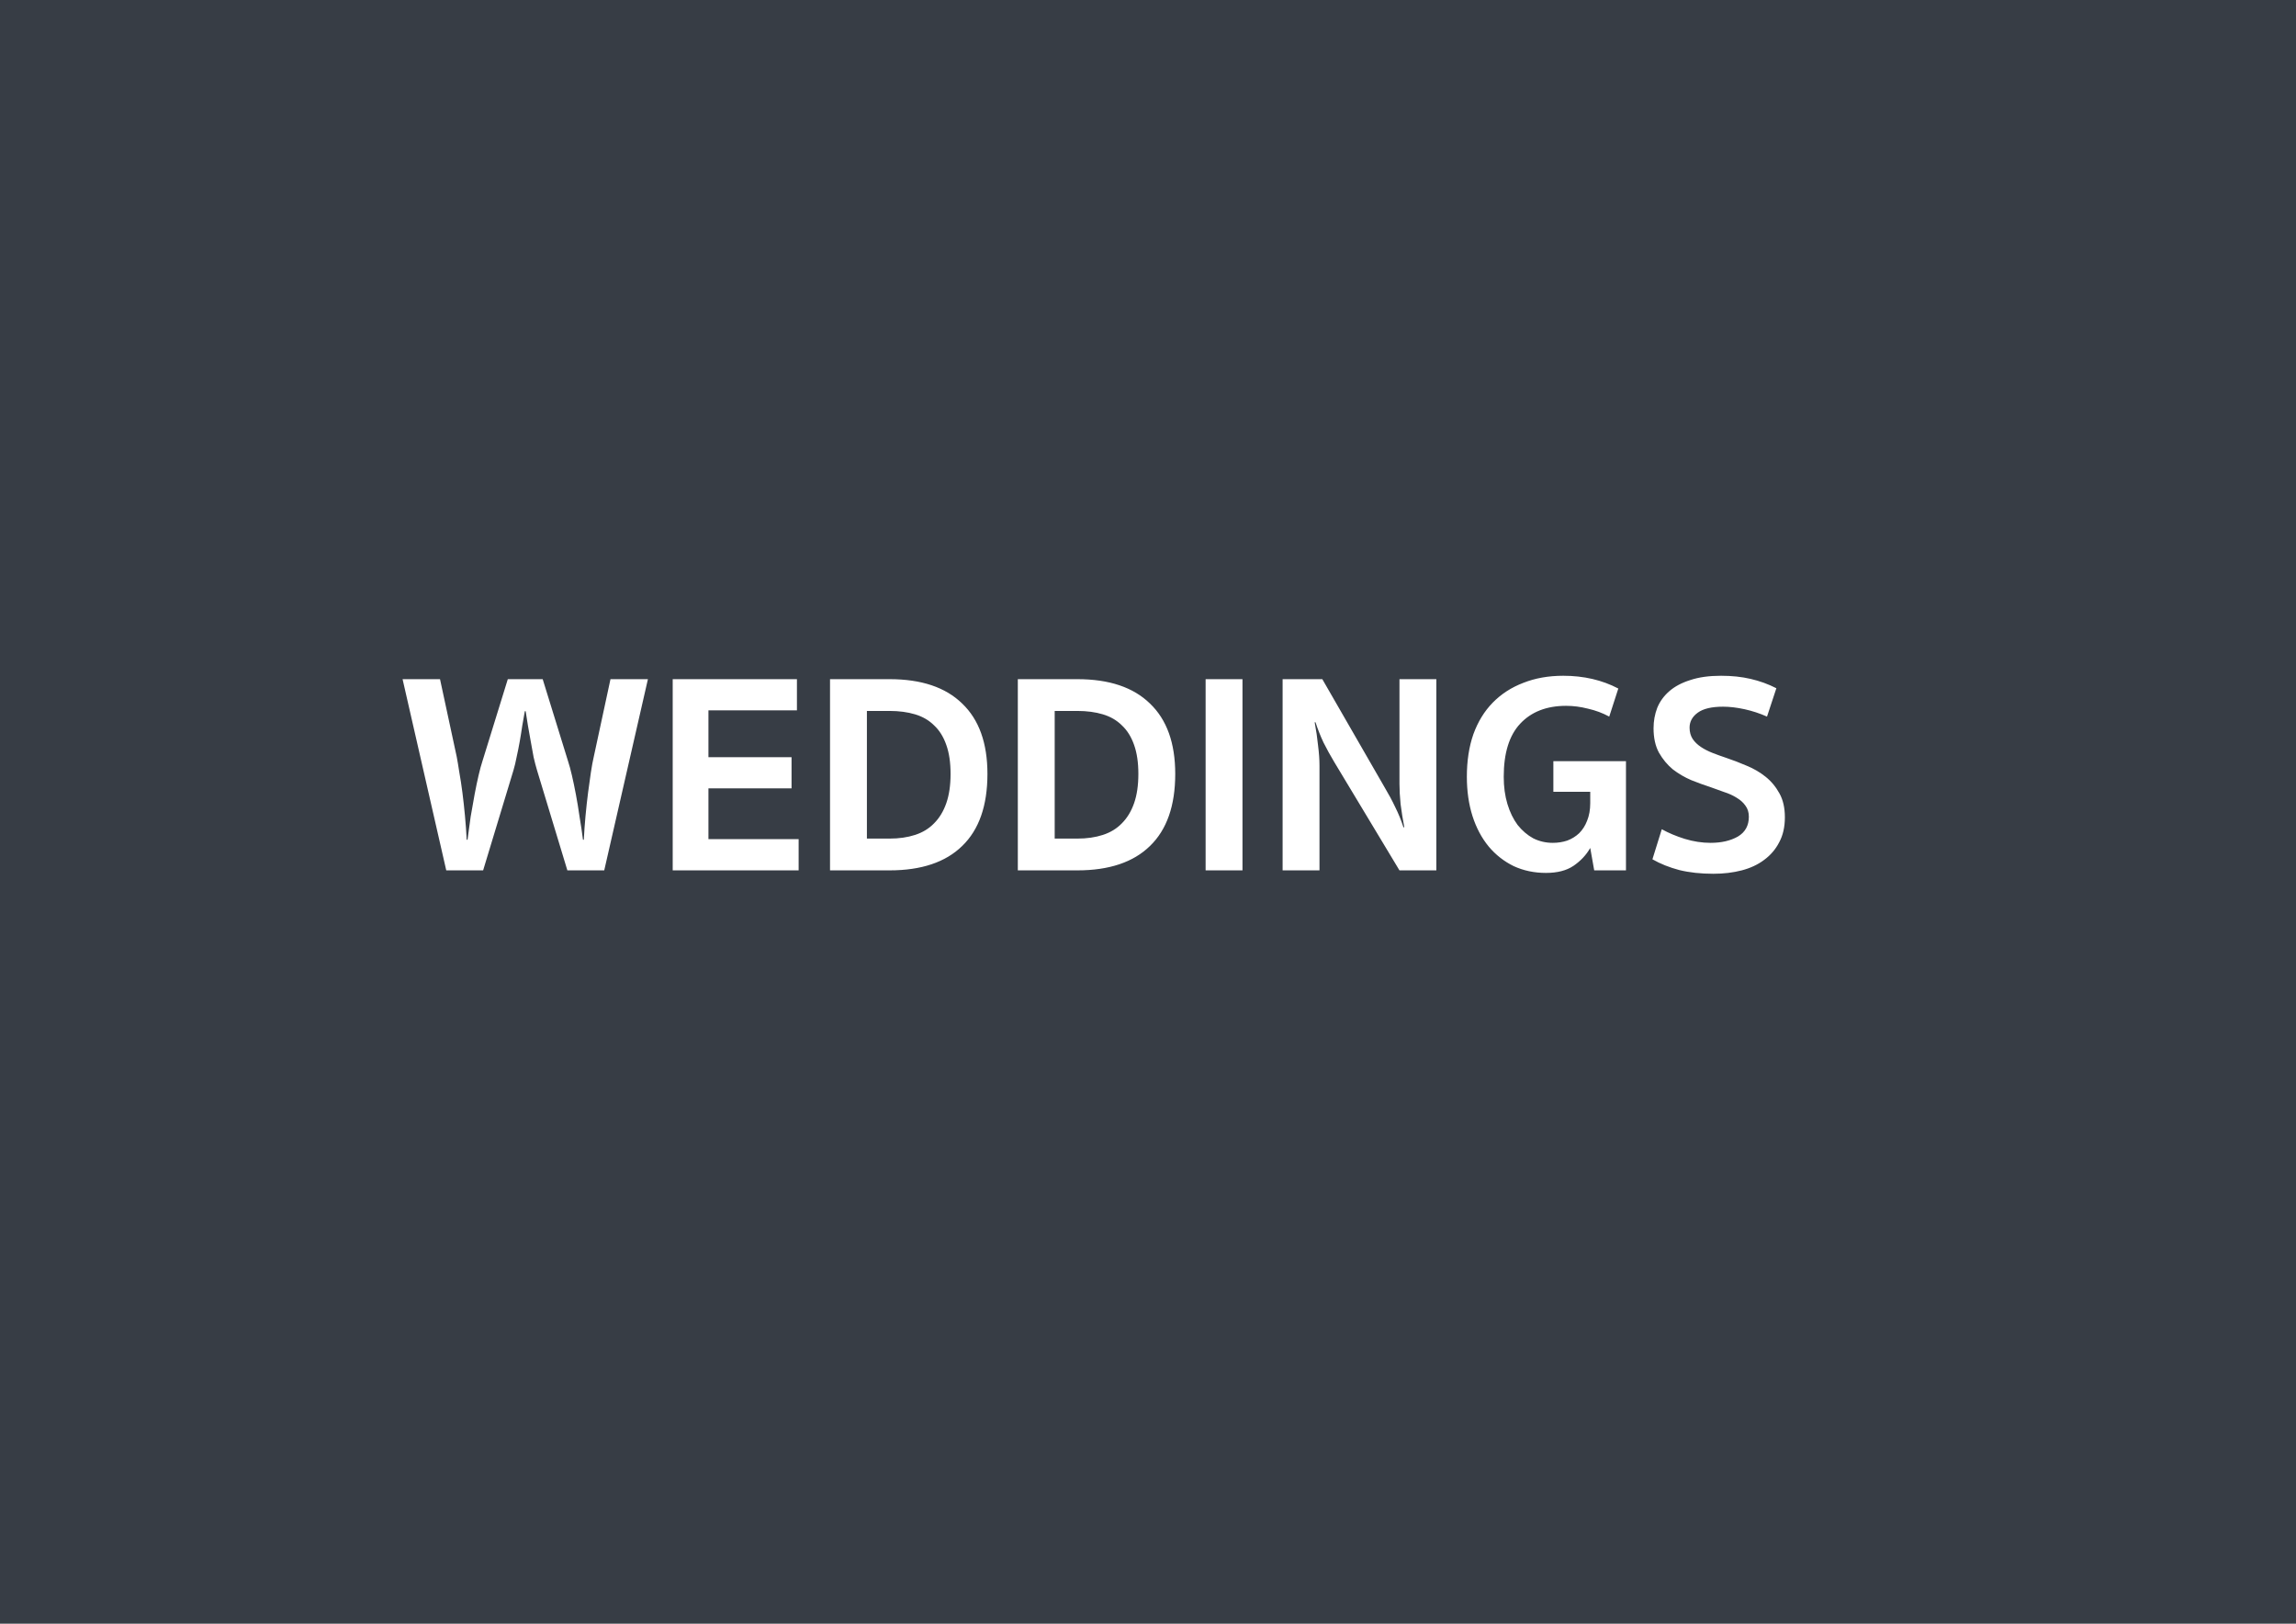 <?xml version="1.0" encoding="UTF-8" standalone="no"?>
<!-- Created with Inkscape (http://www.inkscape.org/) -->

<svg
   xmlns:dc="http://purl.org/dc/elements/1.1/"
   xmlns:cc="http://creativecommons.org/ns#"
   xmlns:rdf="http://www.w3.org/1999/02/22-rdf-syntax-ns#"
   xmlns:svg="http://www.w3.org/2000/svg"
   xmlns="http://www.w3.org/2000/svg"
   xmlns:sodipodi="http://sodipodi.sourceforge.net/DTD/sodipodi-0.dtd"
   xmlns:inkscape="http://www.inkscape.org/namespaces/inkscape"
   width="297mm"
   height="210mm"
   viewBox="0 0 1052.362 744.094"
   id="svg2"
   version="1.1"
   inkscape:version="0.91 r13725"
   sodipodi:docname="weddings.svg">
  <defs
     id="defs4" />
  <sodipodi:namedview
     id="base"
     pagecolor="#ffffff"
     bordercolor="#666666"
     borderopacity="1.0"
     inkscape:pageopacity="0.0"
     inkscape:pageshadow="2"
     inkscape:zoom="0.37802734"
     inkscape:cx="505.56683"
     inkscape:cy="473.28619"
     inkscape:document-units="px"
     inkscape:current-layer="layer1"
     showgrid="false"
     inkscape:window-width="1276"
     inkscape:window-height="755"
     inkscape:window-x="4"
     inkscape:window-y="1"
     inkscape:window-maximized="1"
     objecttolerance="20" />
  <g
     inkscape:label="Layer 1"
     inkscape:groupmode="layer"
     id="layer1"
     transform="translate(0,-308.268)">
    <path
       style="opacity:1;fill:#222831;fill-opacity:0.902;fill-rule:nonzero;stroke:none;stroke-width:14.414;stroke-linecap:round;stroke-linejoin:bevel;stroke-miterlimit:4;stroke-dasharray:none;stroke-opacity:0"
       d="M -275.113 -111.24 L -275.113 821.344 L 1277.723 821.344 L 1277.723 -111.24 L -275.113 -111.24 z M 716.529 309.682 C 725.889 309.682 734.295 311.631 741.748 315.531 L 737.588 328.4 C 734.555 326.754 731.305 325.542 727.838 324.762 C 724.458 323.895 721.121 323.461 717.828 323.461 C 708.901 323.461 701.881 326.19 696.768 331.65 C 691.741 337.024 689.229 345.128 689.229 355.961 C 689.229 360.554 689.791 364.715 690.918 368.441 C 692.045 372.168 693.604 375.374 695.598 378.061 C 697.678 380.661 700.061 382.699 702.748 384.172 C 705.521 385.559 708.512 386.252 711.719 386.252 C 714.059 386.252 716.268 385.904 718.348 385.211 C 720.428 384.431 722.249 383.305 723.809 381.832 C 725.369 380.272 726.583 378.365 727.449 376.111 C 728.403 373.771 728.879 371.084 728.879 368.051 L 728.879 362.852 L 711.979 362.852 L 711.979 348.811 L 745.258 348.811 L 745.258 398.861 L 730.699 398.861 L 728.879 388.592 C 727.059 391.798 724.502 394.528 721.209 396.781 C 718.002 398.948 713.798 400.031 708.598 400.031 C 703.224 400.031 698.286 398.992 693.779 396.912 C 689.359 394.745 685.545 391.755 682.338 387.941 C 679.131 384.041 676.661 379.405 674.928 374.031 C 673.194 368.571 672.328 362.548 672.328 355.961 C 672.328 348.681 673.325 342.181 675.318 336.461 C 677.398 330.741 680.345 325.931 684.158 322.031 C 688.058 318.045 692.739 315.012 698.199 312.932 C 703.659 310.765 709.769 309.682 716.529 309.682 z M 788.842 309.682 C 793.782 309.682 798.288 310.158 802.361 311.111 C 806.521 312.065 810.465 313.494 814.191 315.4 L 809.9 328.4 C 806.607 326.927 803.184 325.801 799.631 325.021 C 796.078 324.241 792.785 323.852 789.752 323.852 C 784.552 323.852 780.695 324.762 778.182 326.582 C 775.668 328.402 774.41 330.697 774.41 333.471 C 774.41 335.464 774.888 337.199 775.842 338.672 C 776.795 340.059 778.051 341.271 779.611 342.311 C 781.171 343.351 782.948 344.261 784.941 345.041 C 786.935 345.821 788.971 346.559 791.051 347.252 C 794.171 348.292 797.334 349.504 800.541 350.891 C 803.748 352.191 806.652 353.881 809.252 355.961 C 811.852 358.041 813.974 360.598 815.621 363.631 C 817.268 366.578 818.092 370.217 818.092 374.551 C 818.092 378.971 817.224 382.786 815.49 385.992 C 813.844 389.199 811.548 391.884 808.602 394.051 C 805.742 396.217 802.317 397.821 798.33 398.861 C 794.343 399.901 790.01 400.422 785.33 400.422 C 779.523 400.422 774.324 399.857 769.73 398.73 C 765.137 397.517 761.021 395.871 757.381 393.791 L 761.672 380.012 C 764.792 381.745 768.301 383.218 772.201 384.432 C 776.188 385.645 780.131 386.252 784.031 386.252 C 788.971 386.252 793.132 385.297 796.512 383.391 C 799.892 381.397 801.58 378.364 801.58 374.291 C 801.58 372.298 801.061 370.607 800.021 369.221 C 799.068 367.834 797.724 366.622 795.99 365.582 C 794.344 364.542 792.438 363.674 790.271 362.98 C 788.191 362.2 786.025 361.421 783.771 360.641 C 781.085 359.774 778.225 358.735 775.191 357.521 C 772.158 356.221 769.34 354.575 766.74 352.582 C 764.227 350.502 762.104 347.945 760.371 344.912 C 758.724 341.879 757.9 338.15 757.9 333.73 C 757.9 330.437 758.465 327.318 759.592 324.371 C 760.805 321.424 762.668 318.868 765.182 316.701 C 767.695 314.535 770.901 312.844 774.801 311.631 C 778.701 310.331 783.382 309.682 788.842 309.682 z M 184.52 311.242 L 201.68 311.242 L 209.35 346.861 C 209.696 348.681 210.086 351.021 210.52 353.881 C 211.04 356.741 211.516 359.862 211.949 363.242 C 212.383 366.622 212.772 370.174 213.119 373.9 C 213.466 377.627 213.727 381.267 213.9 384.82 L 214.289 384.82 C 214.722 381.354 215.201 377.844 215.721 374.291 C 216.327 370.651 216.932 367.228 217.539 364.021 C 218.146 360.815 218.753 357.911 219.359 355.311 C 219.966 352.711 220.529 350.63 221.049 349.07 L 232.75 311.242 L 248.74 311.242 L 260.439 349.07 C 260.959 350.63 261.522 352.711 262.129 355.311 C 262.736 357.911 263.343 360.815 263.949 364.021 C 264.556 367.228 265.121 370.651 265.641 374.291 C 266.247 377.844 266.766 381.354 267.199 384.82 L 267.59 384.82 C 267.763 381.267 268.022 377.627 268.369 373.9 C 268.716 370.174 269.106 366.622 269.539 363.242 C 269.972 359.862 270.407 356.741 270.84 353.881 C 271.273 351.021 271.707 348.681 272.141 346.861 L 279.811 311.242 L 296.971 311.242 L 276.949 398.861 L 260.049 398.861 L 246.141 352.971 C 245.621 351.237 245.1 349.246 244.58 346.992 C 244.147 344.652 243.713 342.268 243.279 339.842 L 241.98 332.561 C 241.634 330.134 241.286 327.925 240.939 325.932 L 240.549 325.932 C 240.202 327.925 239.812 330.134 239.379 332.561 C 239.032 334.987 238.642 337.415 238.209 339.842 C 237.776 342.268 237.299 344.652 236.779 346.992 C 236.346 349.246 235.87 351.237 235.35 352.971 L 221.439 398.861 L 204.539 398.861 L 184.52 311.242 z M 308.33 311.242 L 365.271 311.242 L 365.271 325.541 L 324.711 325.541 L 324.711 346.992 L 362.801 346.992 L 362.801 361.291 L 324.711 361.291 L 324.711 384.561 L 366.051 384.561 L 366.051 398.861 L 308.33 398.861 L 308.33 311.242 z M 380.439 311.242 L 407.74 311.242 C 422.3 311.242 433.393 314.969 441.02 322.422 C 448.733 329.789 452.59 340.535 452.59 354.662 C 452.59 369.222 448.733 380.228 441.02 387.682 C 433.393 395.135 422.3 398.861 407.74 398.861 L 380.439 398.861 L 380.439 311.242 z M 466.514 311.242 L 493.814 311.242 C 508.374 311.242 519.467 314.969 527.094 322.422 C 534.807 329.789 538.664 340.535 538.664 354.662 C 538.664 369.222 534.807 380.228 527.094 387.682 C 519.467 395.135 508.374 398.861 493.814 398.861 L 466.514 398.861 L 466.514 311.242 z M 552.588 311.242 L 569.488 311.242 L 569.488 398.861 L 552.588 398.861 L 552.588 311.242 z M 587.881 311.242 L 606.082 311.242 L 634.682 360.9 C 636.502 363.934 638.106 366.924 639.492 369.871 C 640.966 372.818 642.222 375.895 643.262 379.102 L 643.65 379.102 C 642.957 375.462 642.394 371.95 641.961 368.57 C 641.614 365.104 641.441 361.984 641.441 359.211 L 641.441 311.242 L 658.342 311.242 L 658.342 398.861 L 641.441 398.861 L 611.541 349.201 C 609.721 346.168 608.075 343.177 606.602 340.23 C 605.215 337.284 604.001 334.209 602.961 331.002 L 602.572 331.002 C 603.266 334.642 603.784 338.195 604.131 341.662 C 604.564 345.042 604.781 348.117 604.781 350.891 L 604.781 398.861 L 587.881 398.861 L 587.881 311.242 z M 397.34 325.801 L 397.34 384.301 L 407.74 384.301 C 412.074 384.301 415.973 383.738 419.439 382.611 C 422.906 381.485 425.81 379.708 428.15 377.281 C 430.577 374.855 432.44 371.777 433.74 368.051 C 435.04 364.324 435.689 359.862 435.689 354.662 C 435.689 349.462 435.04 345.04 433.74 341.4 C 432.44 337.674 430.577 334.685 428.15 332.432 C 425.81 330.092 422.906 328.401 419.439 327.361 C 415.973 326.321 412.074 325.801 407.74 325.801 L 397.34 325.801 z M 483.414 325.801 L 483.414 384.301 L 493.814 384.301 C 498.148 384.301 502.047 383.738 505.514 382.611 C 508.98 381.485 511.885 379.708 514.225 377.281 C 516.651 374.855 518.514 371.777 519.814 368.051 C 521.114 364.324 521.764 359.862 521.764 354.662 C 521.764 349.462 521.114 345.04 519.814 341.4 C 518.514 337.674 516.651 334.685 514.225 332.432 C 511.885 330.092 508.98 328.401 505.514 327.361 C 502.047 326.321 498.148 325.801 493.814 325.801 L 483.414 325.801 z "
       transform="translate(0,308.268)"
       id="rect4136" />
  </g>
</svg>
